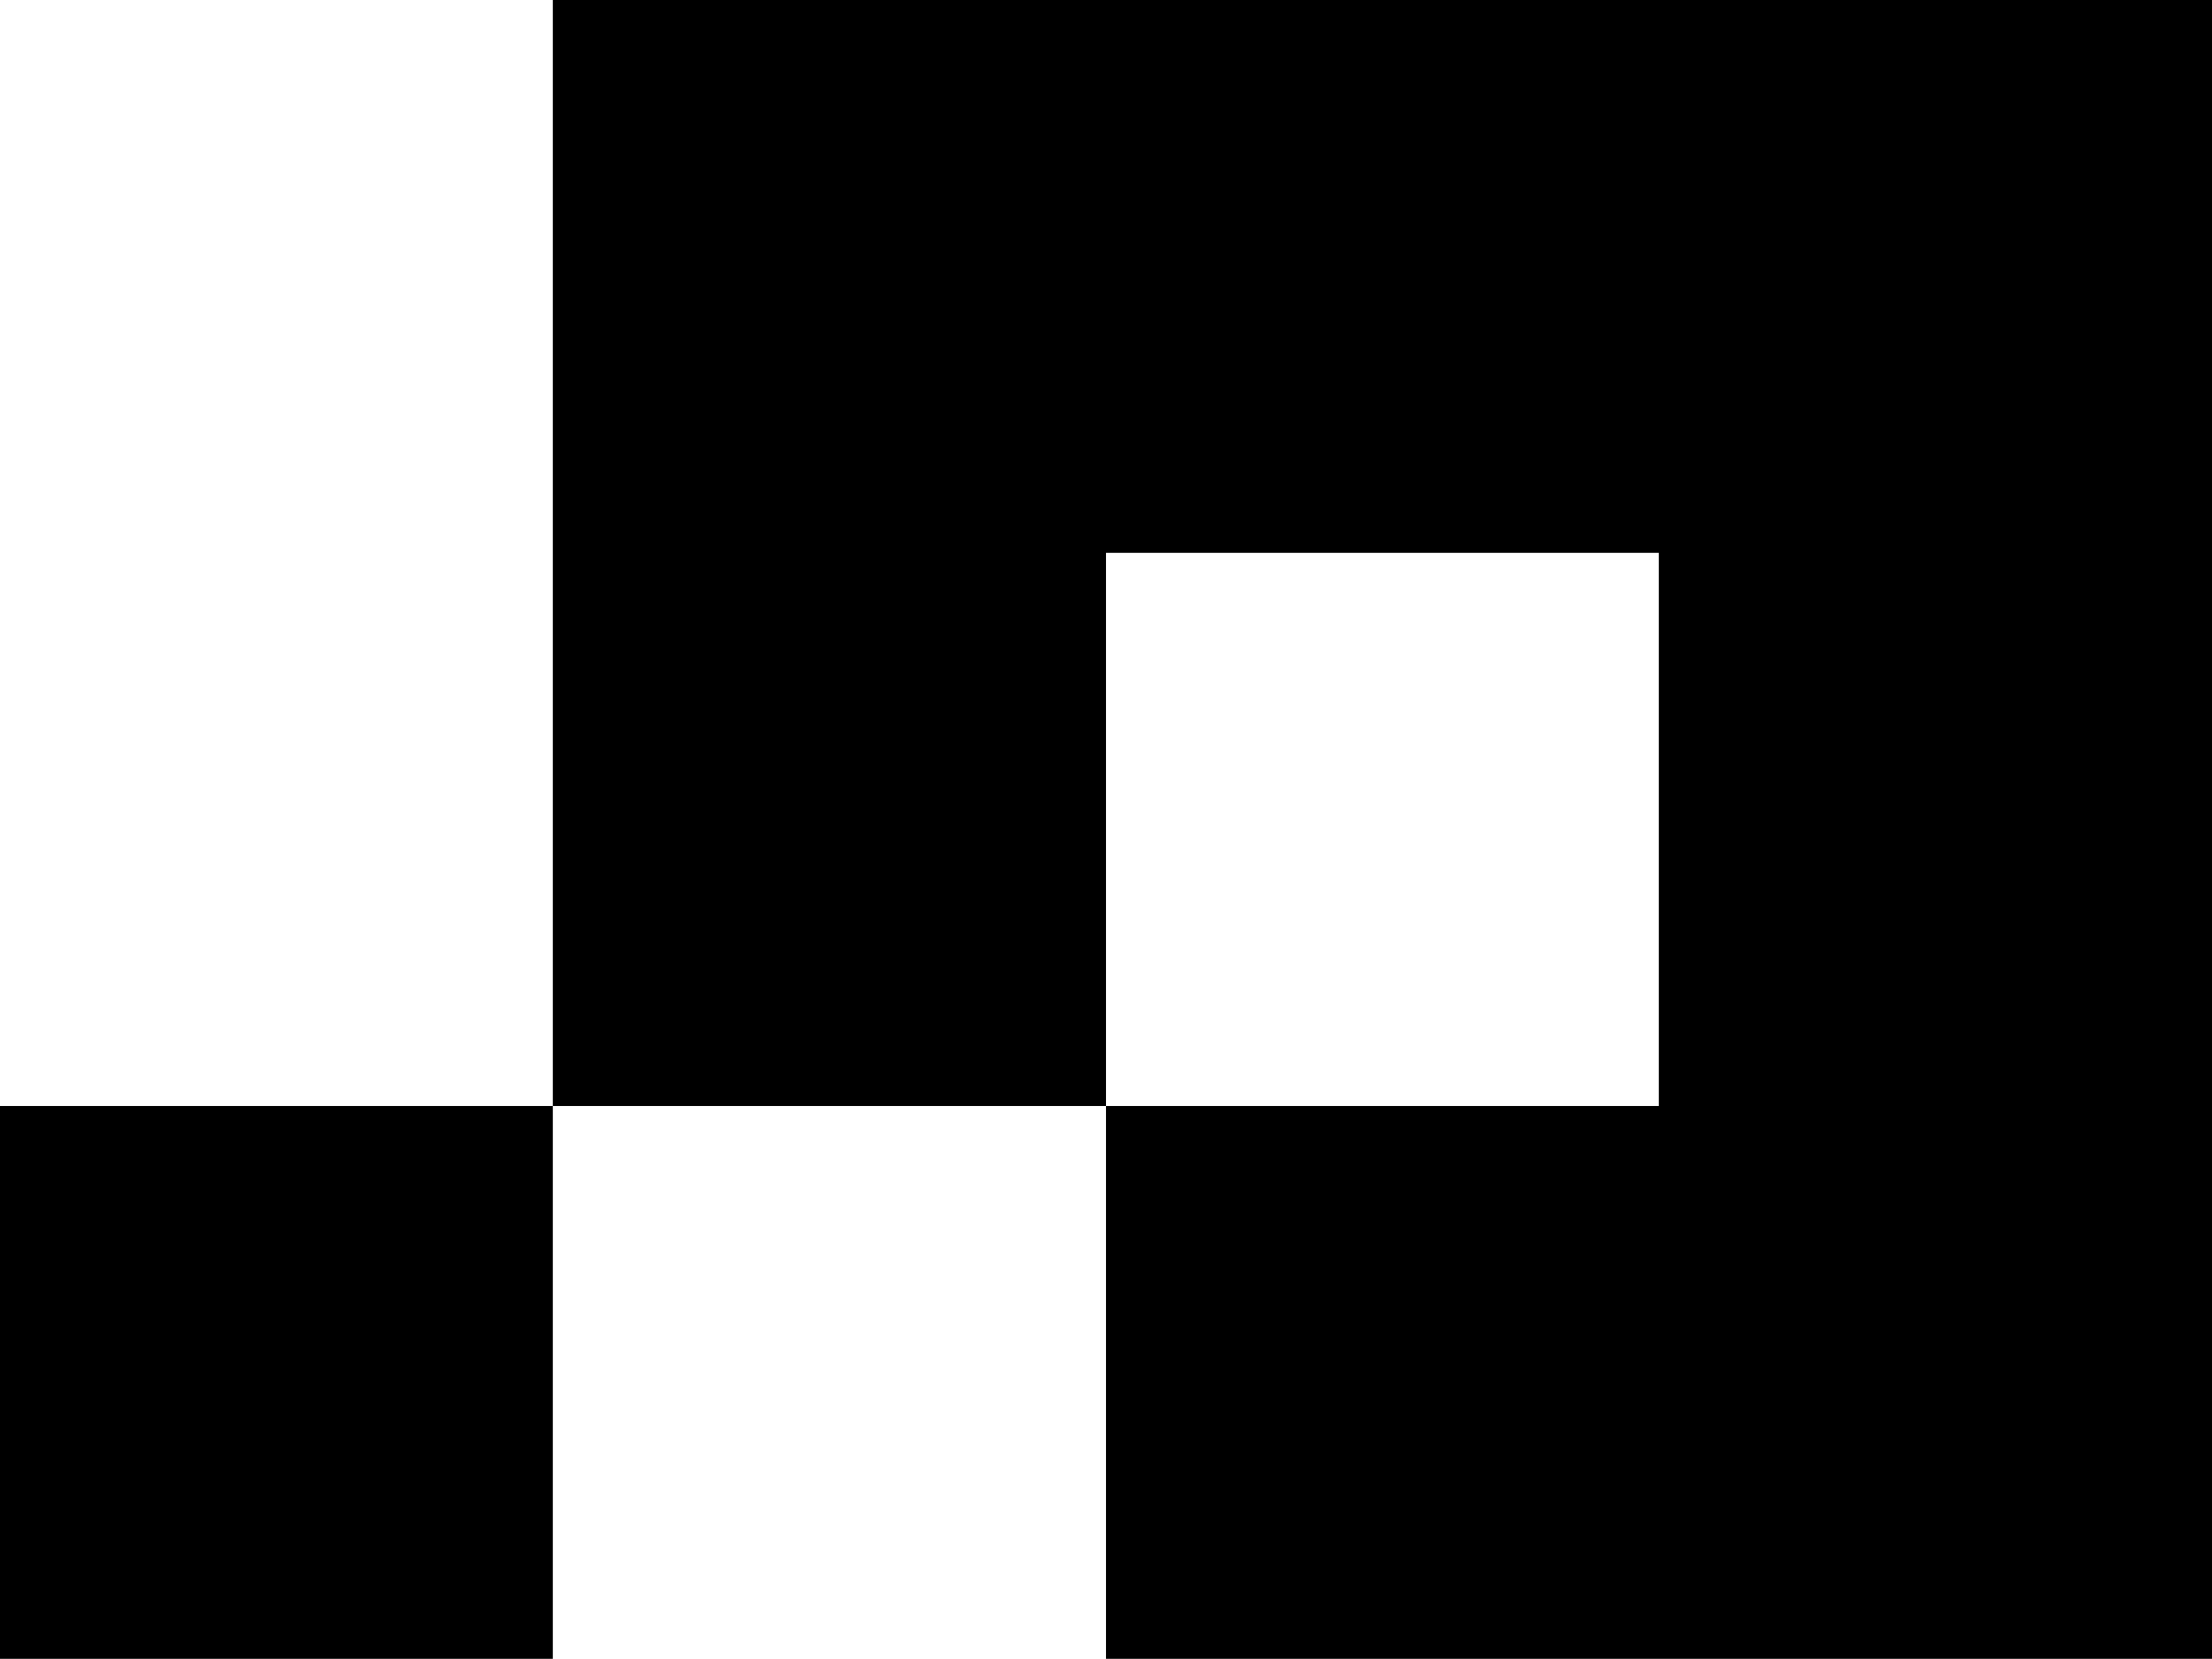 <svg xmlns="http://www.w3.org/2000/svg" width="609" viewBox="0 0 609 456.7" height="456.7" xml:space="preserve"><path d="M0 304.5h152.2v152.2H0zM152.2 0v304.5h152.3V152.2h152.2v152.3H304.5v152.2H609V0z"></path></svg>